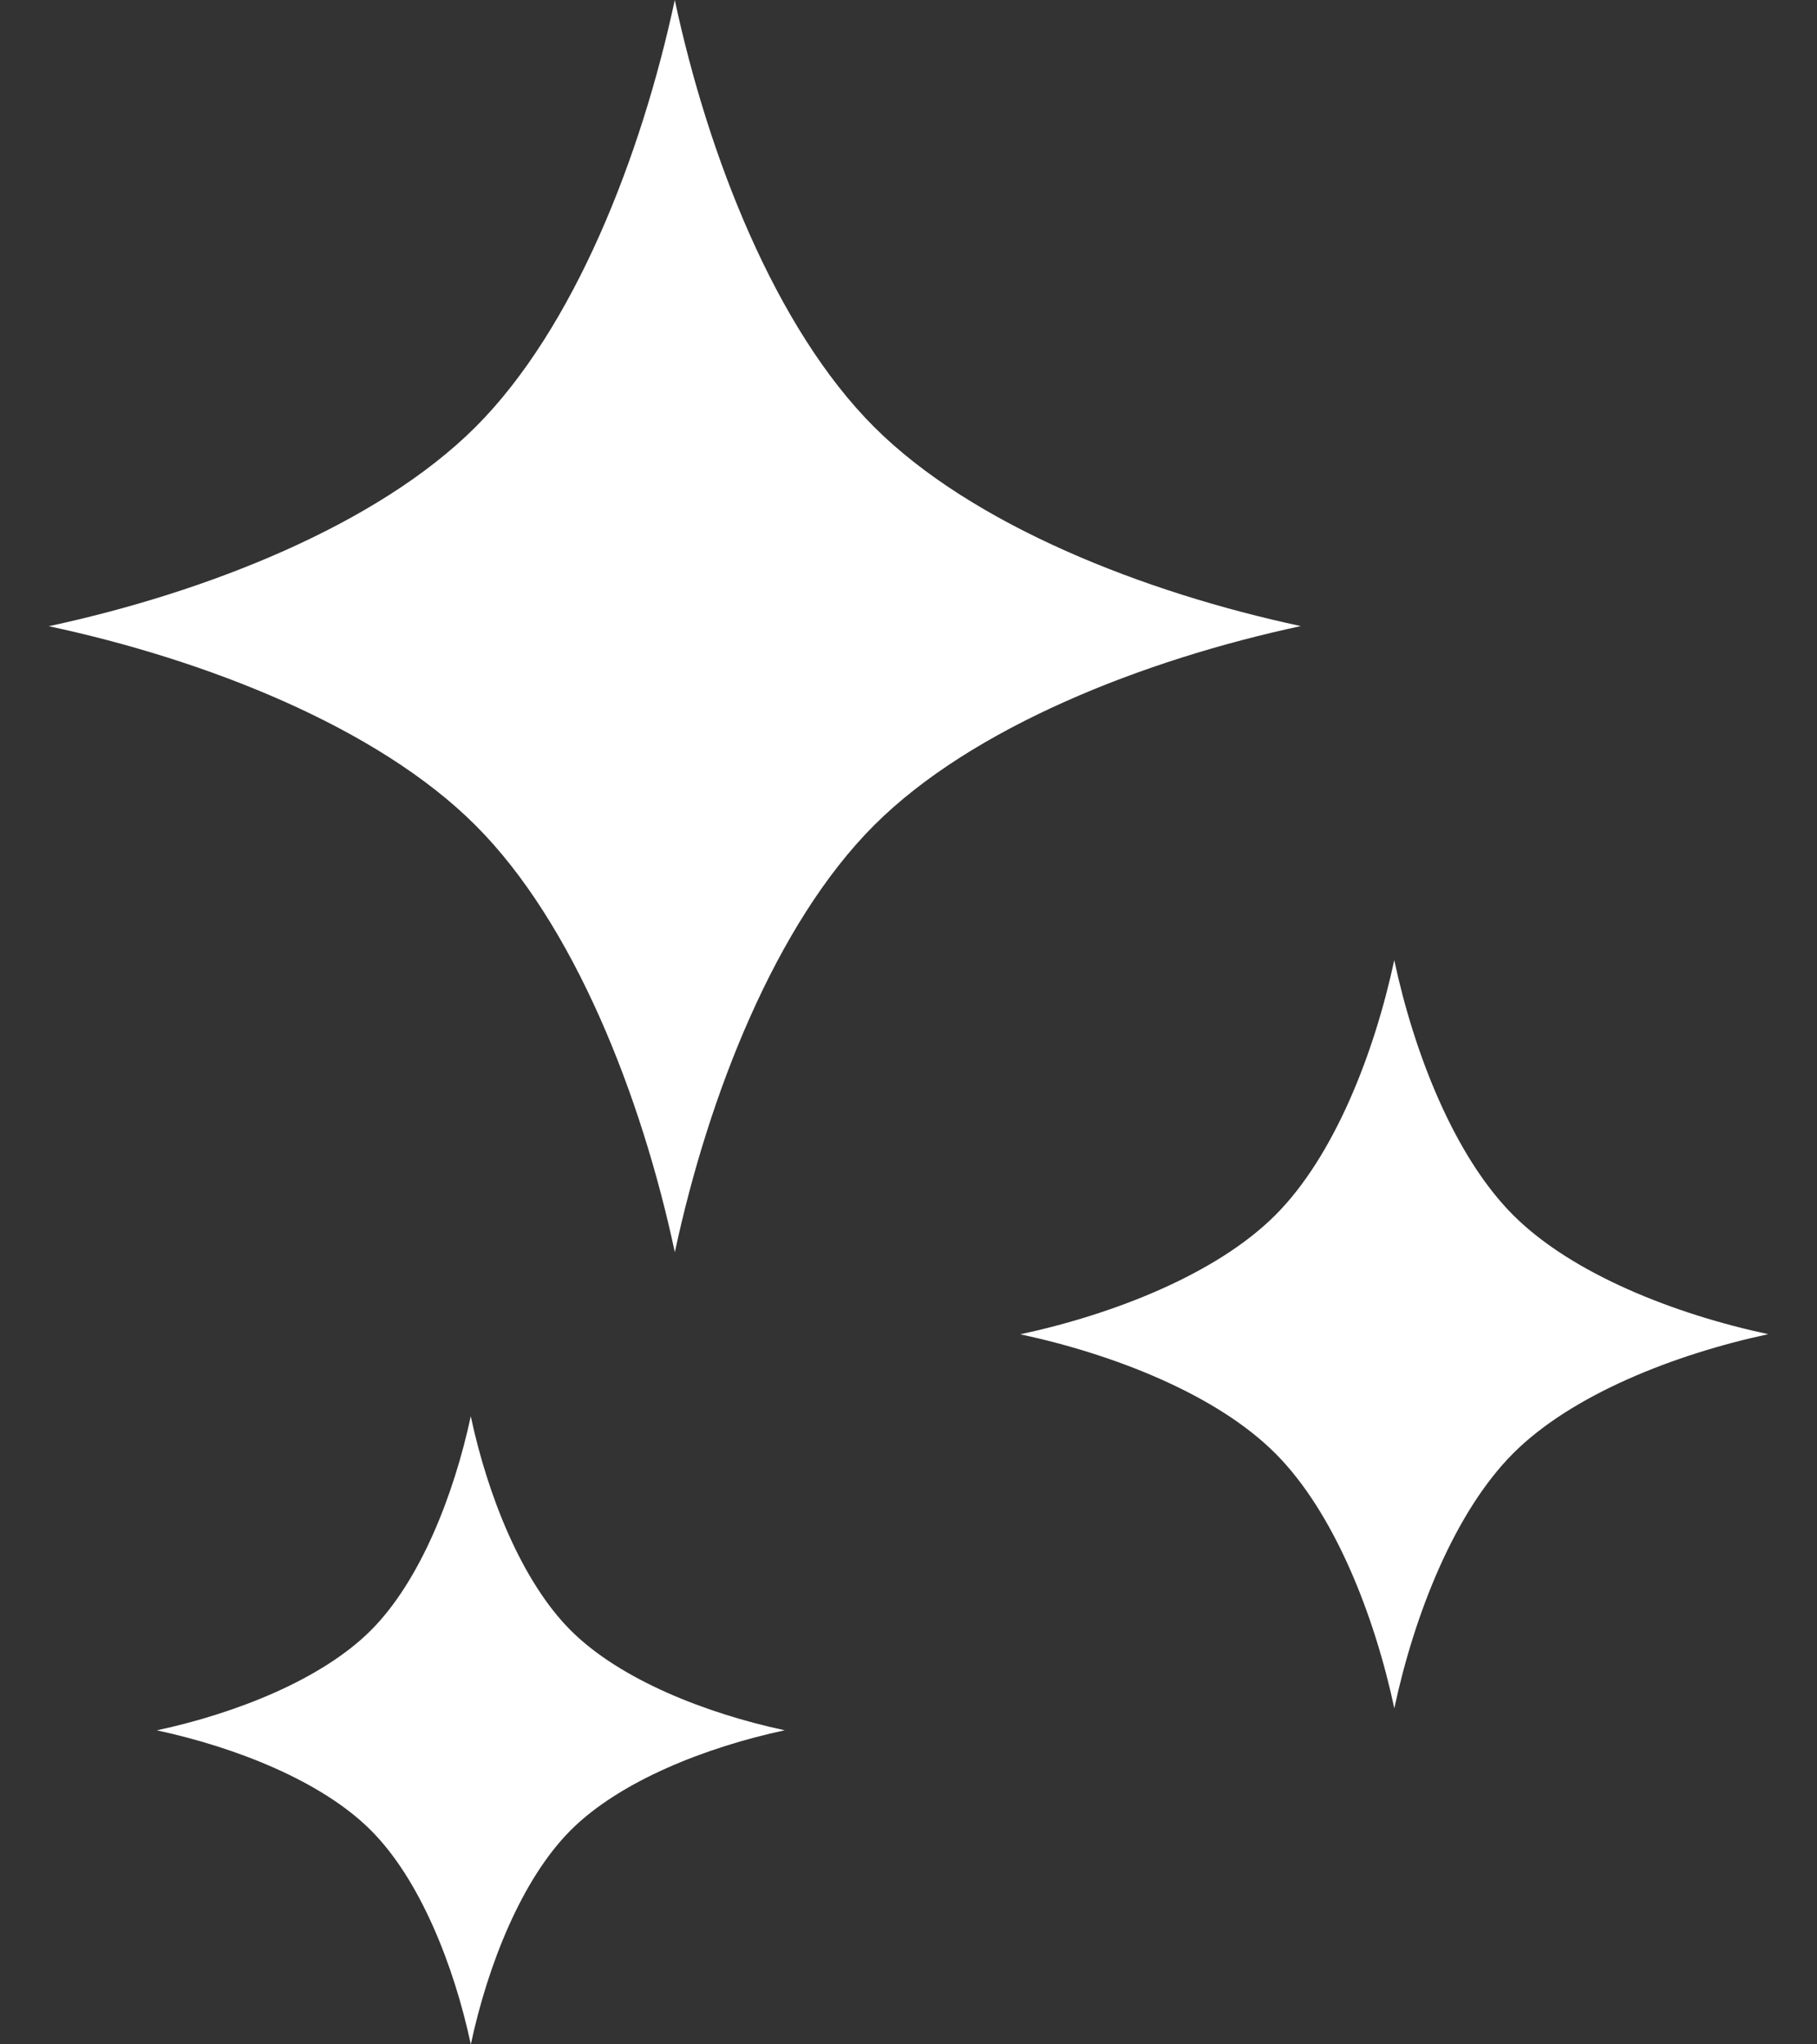 <svg width="32" height="36" viewBox="0 0 32 36" fill="none" xmlns="http://www.w3.org/2000/svg">
<rect x="0" y="0" width="32" height="36" fill="#333333" stroke="none"/>
<path d="M15.392 7.516C13.659 5.783 12.473 2.755 11.884 0C11.294 2.755 10.109 5.784 8.376 7.518C6.642 9.25 3.614 10.437 0.859 11.027C3.615 11.615 6.643 12.801 8.376 14.535C10.109 16.268 11.296 19.296 11.885 22.051C12.474 19.296 13.66 16.267 15.393 14.534C17.126 12.8 20.155 11.615 22.909 11.025C20.154 10.436 17.126 9.25 15.392 7.516Z" fill="white"/>
<path d="M26.651 21.399C25.616 20.364 24.906 18.554 24.555 16.908C24.202 18.554 23.495 20.364 22.459 21.399C21.424 22.434 19.614 23.143 17.969 23.496C19.615 23.848 21.424 24.556 22.459 25.592C23.495 26.627 24.204 28.436 24.556 30.082C24.907 28.436 25.616 26.627 26.651 25.591C27.686 24.556 29.496 23.847 31.141 23.494C29.496 23.143 27.687 22.434 26.651 21.399Z" fill="white"/>
<path d="M8.291 24.94C7.995 26.321 7.401 27.841 6.531 28.71C5.662 29.579 4.143 30.174 2.762 30.47C4.143 30.767 5.662 31.36 6.531 32.23C7.401 33.099 7.996 34.618 8.292 36C8.587 34.618 9.182 33.099 10.051 32.229C10.92 31.36 12.439 30.765 13.82 30.469C12.439 30.174 10.92 29.579 10.051 28.71C9.182 27.841 8.586 26.322 8.291 24.94Z" fill="white"/>
</svg>
